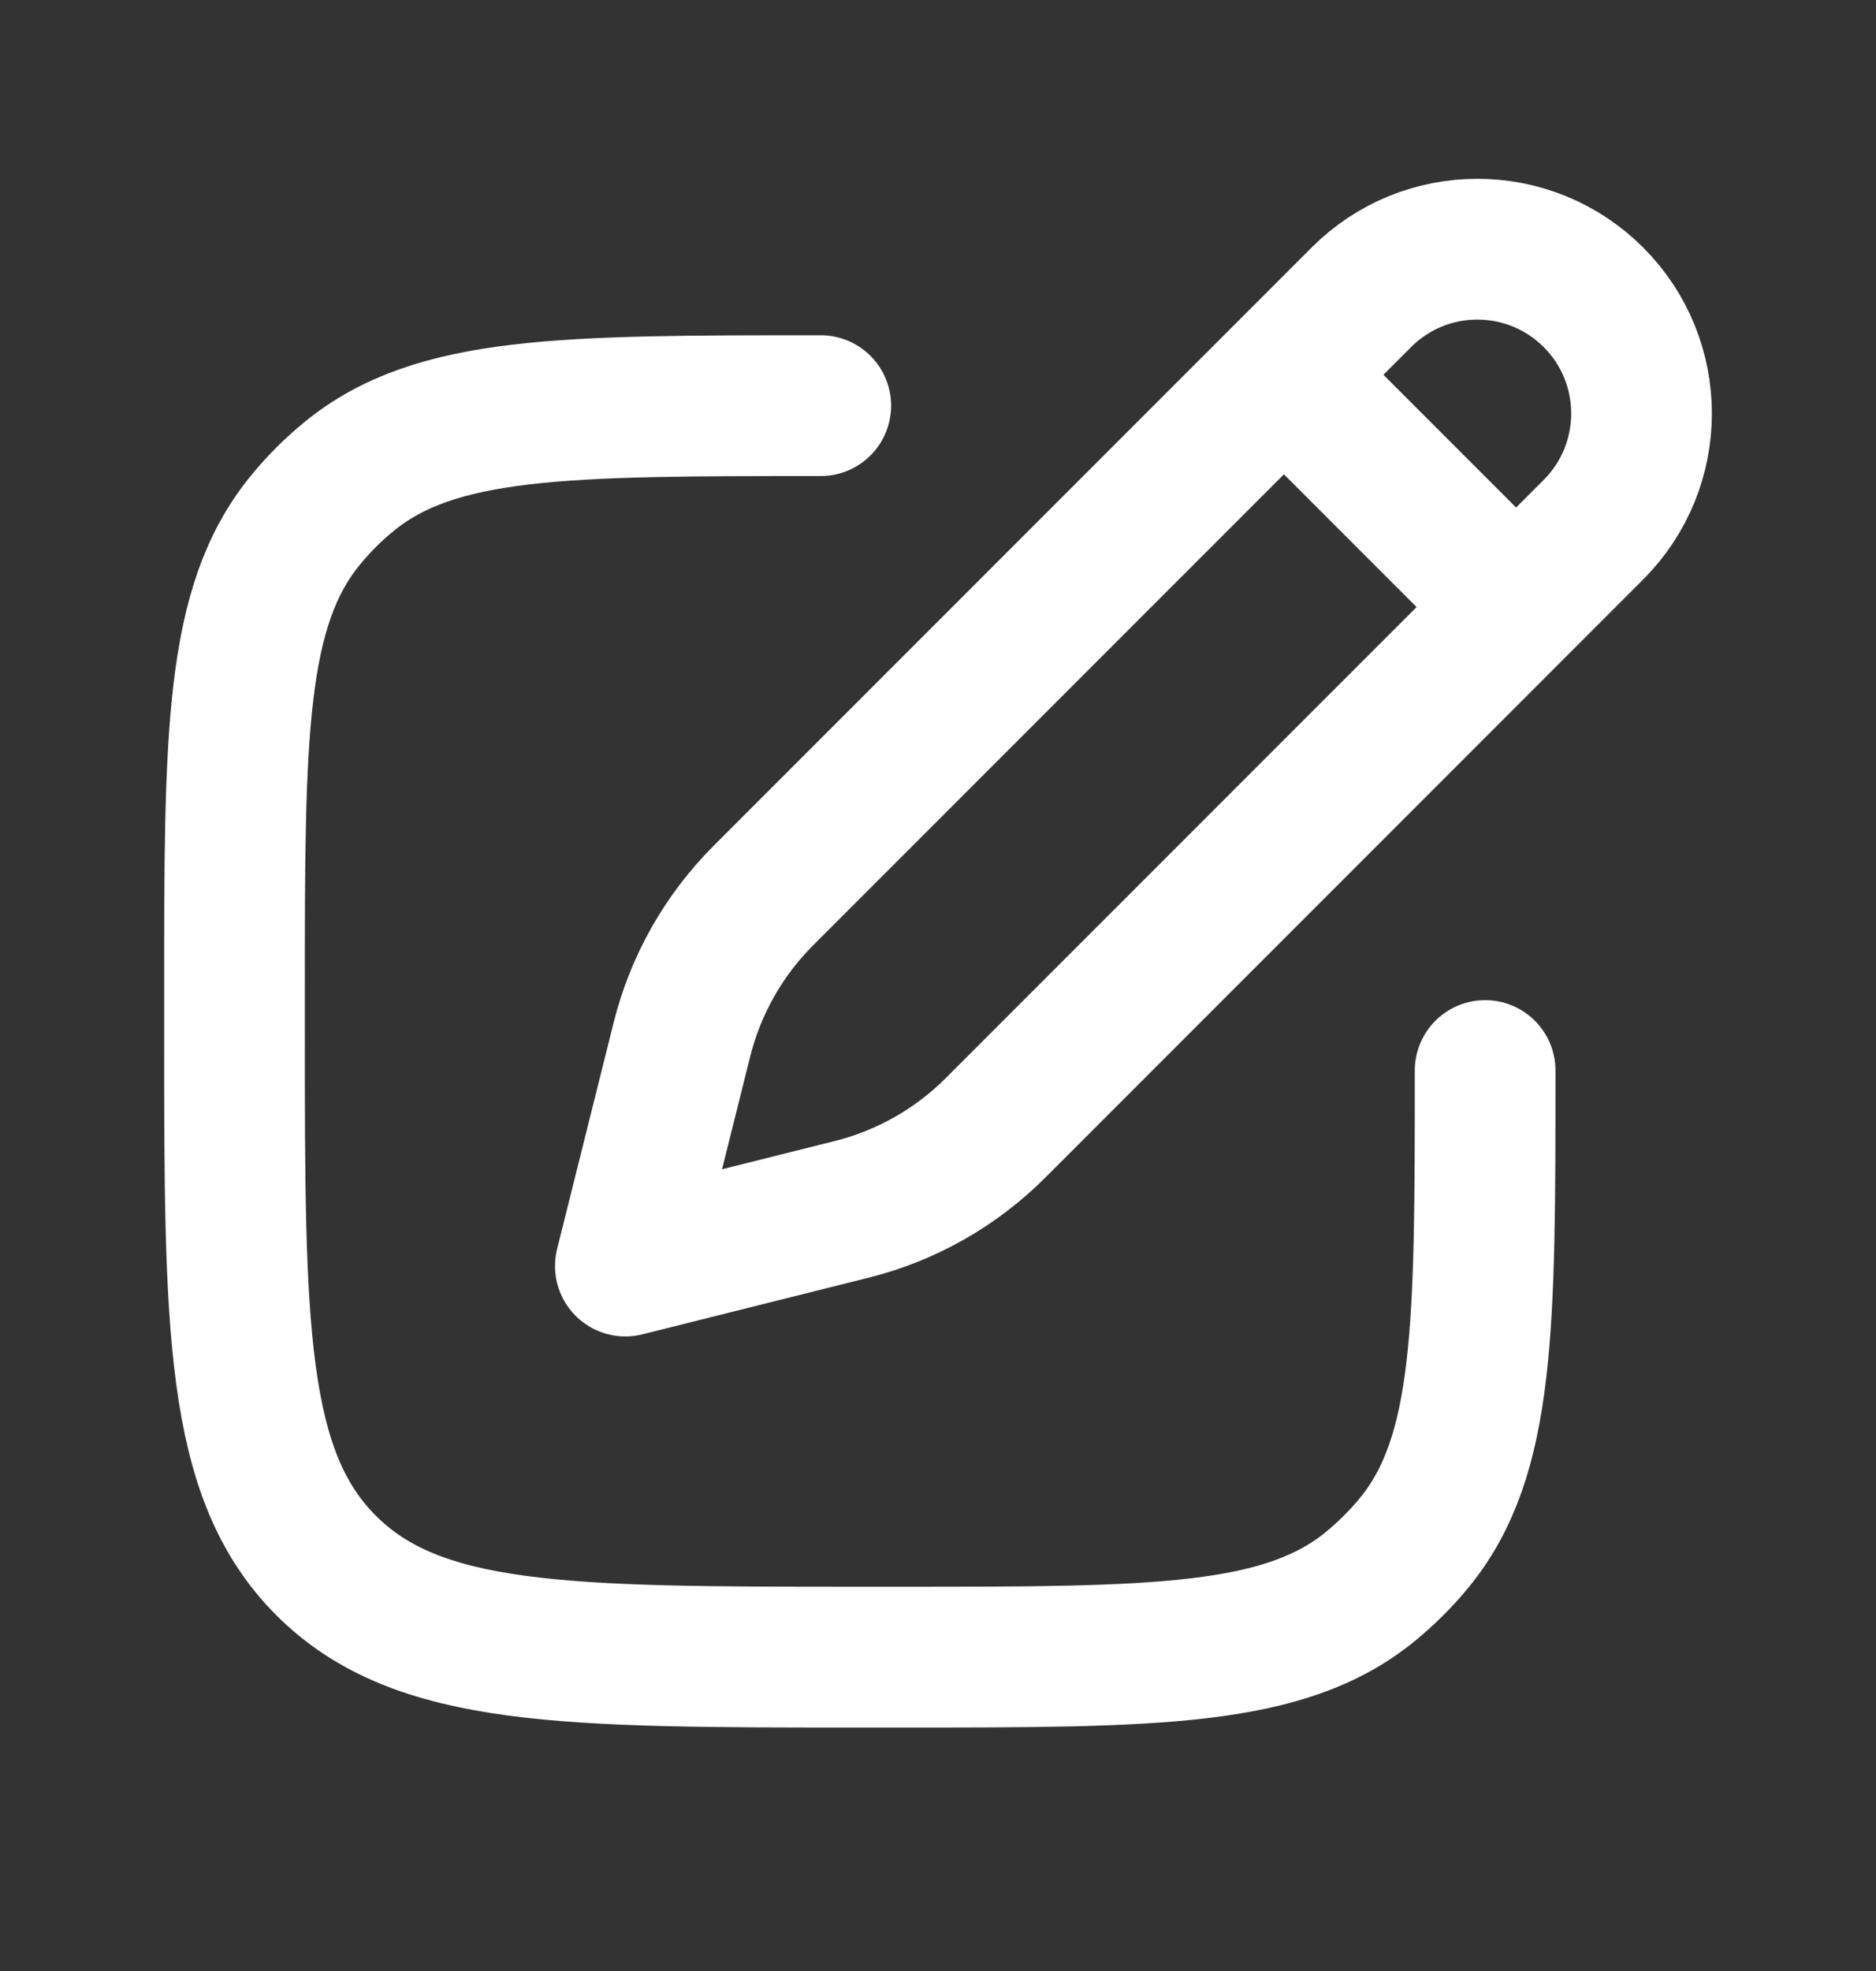 <svg width="20" height="21" viewBox="0 0 20 21" fill="none" xmlns="http://www.w3.org/2000/svg">
<rect x="0" y="0" width="20" height="21" fill="#333333" stroke="none"/>
<path d="M13.688 3.993L14.513 3.168C15.196 2.484 16.304 2.484 16.988 3.168C17.671 3.851 17.671 4.959 16.988 5.643L16.163 6.468M13.688 3.993L8.138 9.542C7.715 9.965 7.415 10.495 7.27 11.075L6.667 13.489L9.08 12.885C9.66 12.74 10.19 12.44 10.613 12.017L16.163 6.468M13.688 3.993L16.163 6.468" stroke="white" stroke-width="1.5" stroke-linejoin="round"/>
<path d="M15.833 11.406C15.833 14.145 15.833 15.515 15.077 16.437C14.938 16.606 14.783 16.76 14.615 16.899C13.693 17.656 12.323 17.656 9.583 17.656H9.167C6.024 17.656 4.453 17.656 3.476 16.679C2.5 15.703 2.5 14.132 2.5 10.989V10.572C2.5 7.833 2.5 6.463 3.257 5.541C3.395 5.372 3.55 5.217 3.719 5.079C4.641 4.322 6.01 4.322 8.75 4.322" stroke="white" stroke-width="1.5" stroke-linecap="round" stroke-linejoin="round"/>
</svg>
